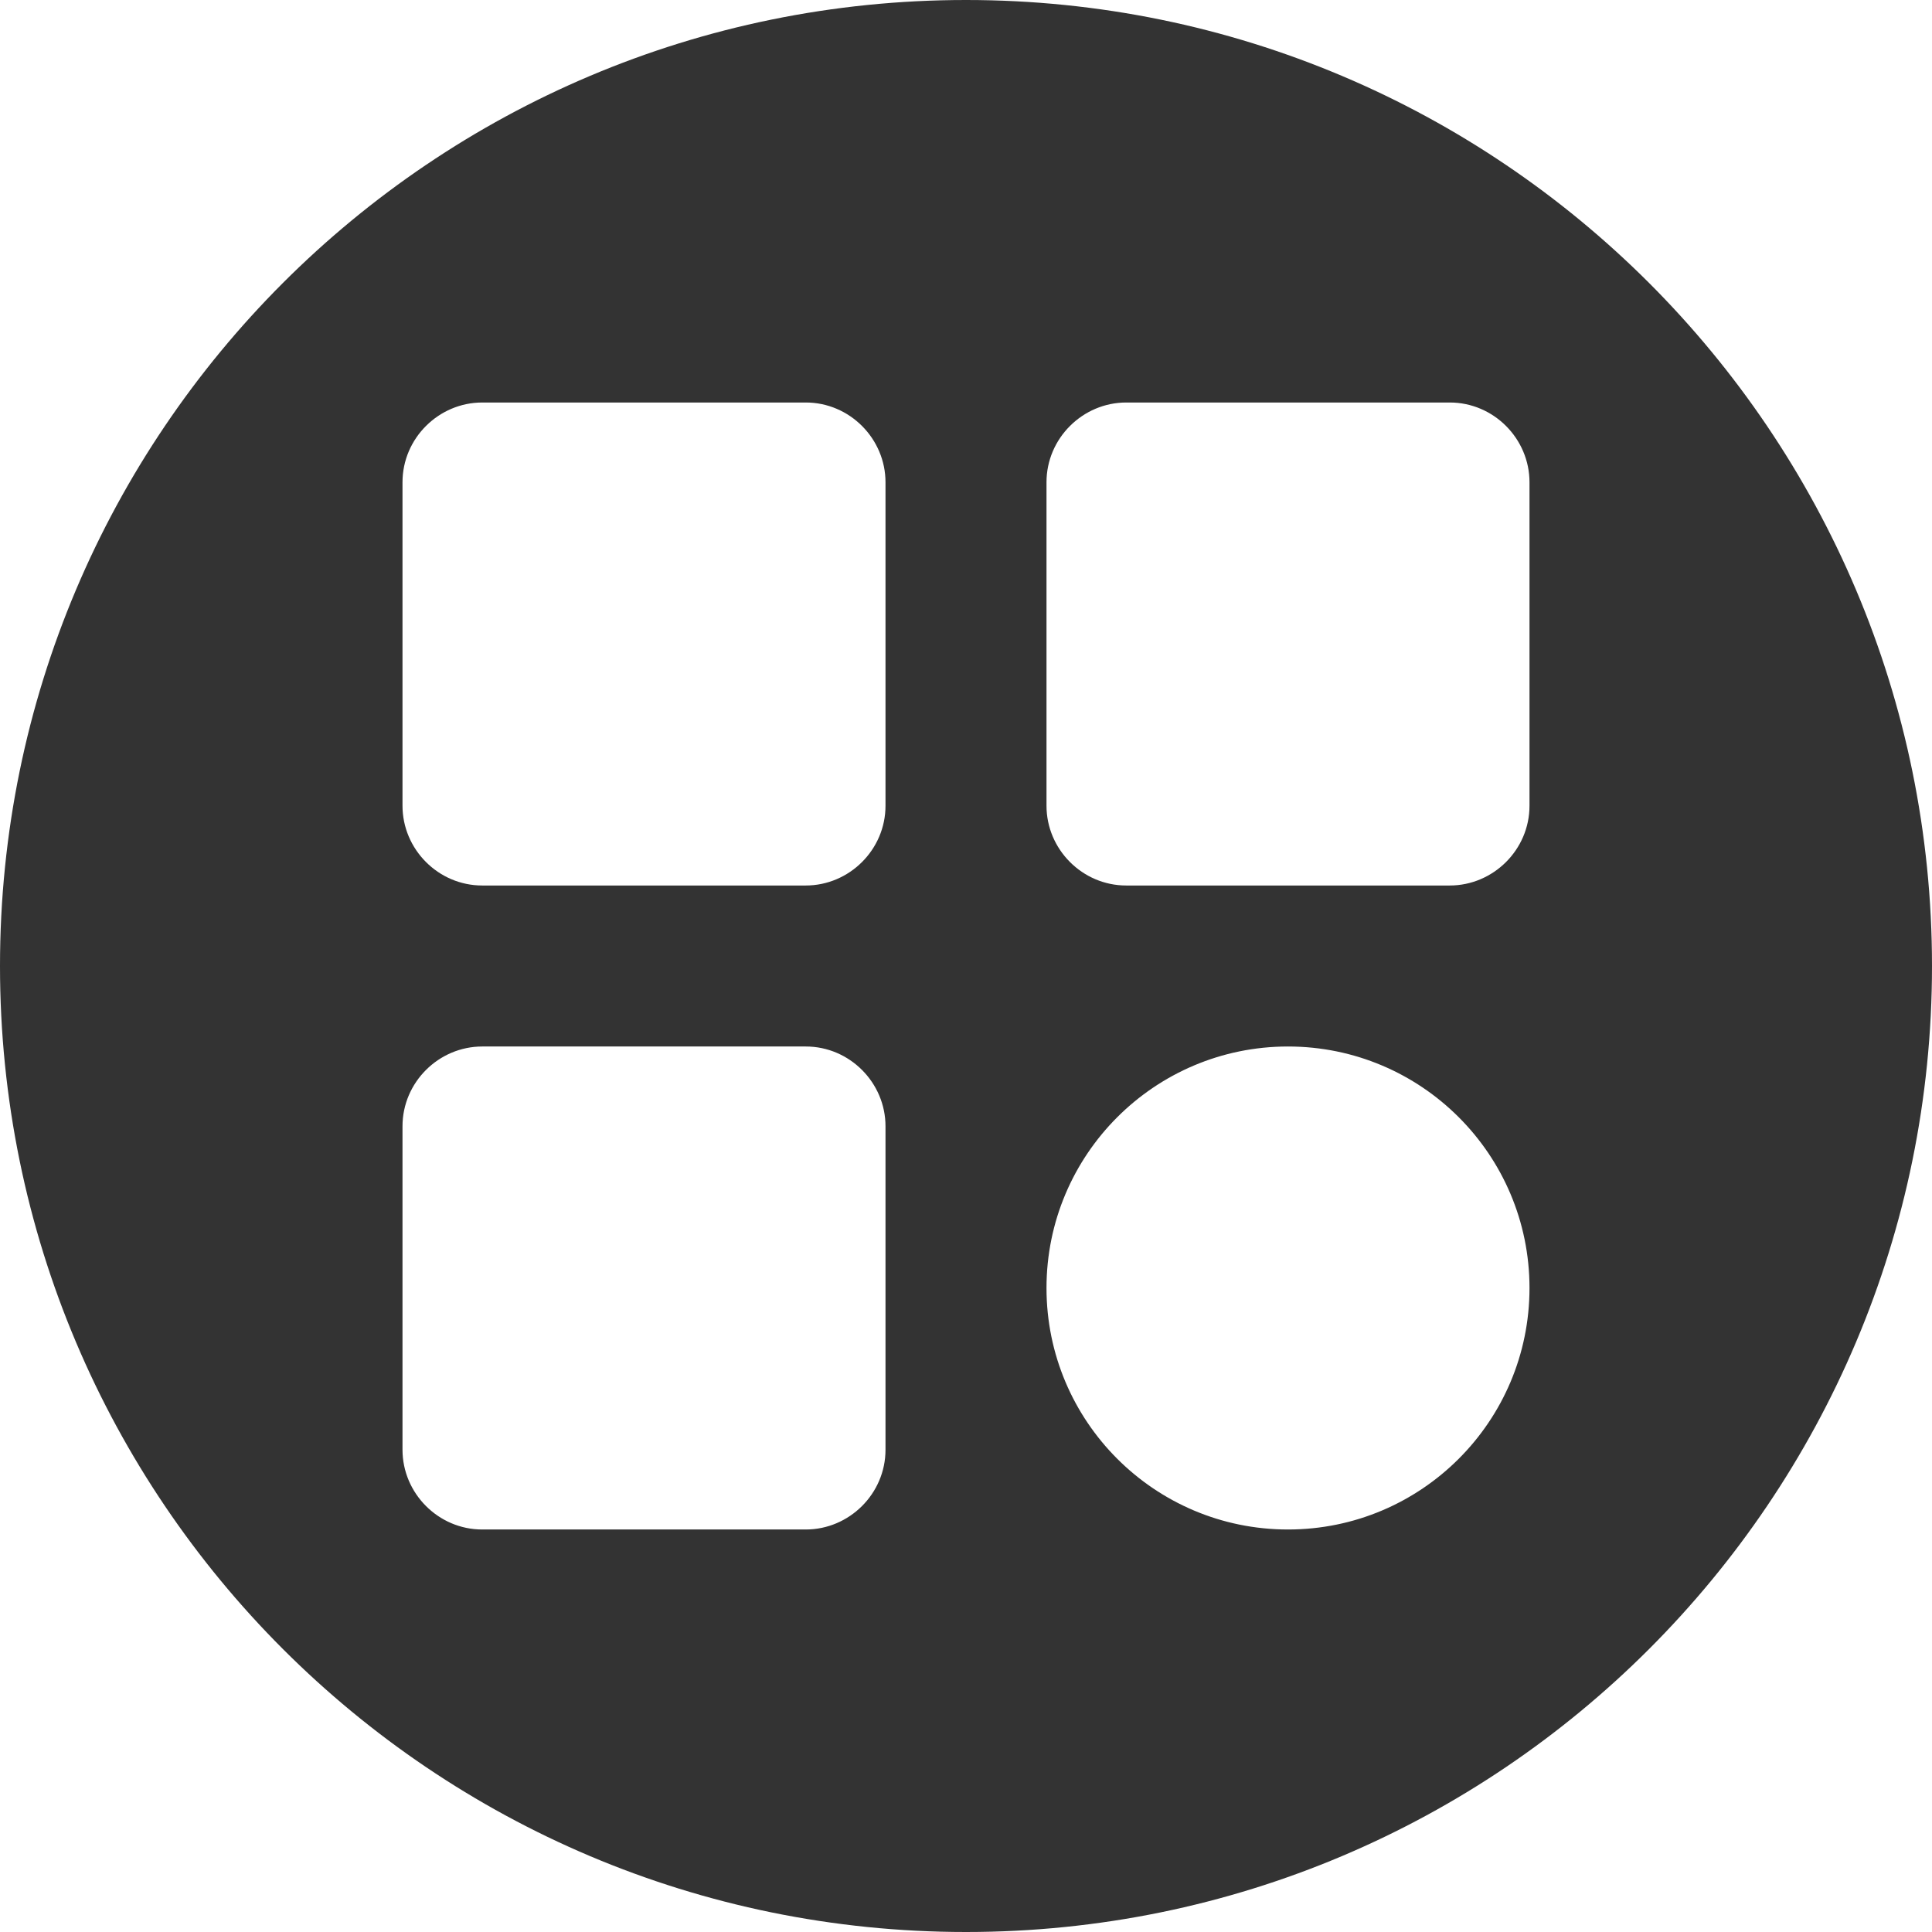 <?xml version="1.0" encoding="UTF-8"?>
<svg width="896px" height="896px" viewBox="0 0 896 896" version="1.1" xmlns="http://www.w3.org/2000/svg" xmlns:xlink="http://www.w3.org/1999/xlink">
    <title>083md-classity-商家</title>
    <g id="083md-classity-商家" stroke="none" stroke-width="1" fill="none" fill-rule="evenodd">
        <path d="M448,0 C695.424,0 896,200.576 896,448 C896,695.424 695.424,896 448,896 C200.576,896 0,695.424 0,448 C0,200.576 200.576,0 448,0 Z M597.333,485.333 C535.477,485.333 485.333,535.477 485.333,597.333 C485.333,659.189 535.477,709.333 597.333,709.333 C659.189,709.333 709.333,659.189 709.333,597.333 C709.333,535.477 659.189,485.333 597.333,485.333 Z M373.678,485.333 L223.656,485.333 C203.503,485.333 186.667,501.894 186.667,522.322 L186.667,672.344 C186.667,692.497 203.227,709.333 223.656,709.333 L373.678,709.333 C393.83,709.333 410.667,692.773 410.667,672.344 L410.667,522.322 C410.667,502.17 394.106,485.333 373.678,485.333 Z M672.344,186.667 L522.322,186.667 C502.17,186.667 485.333,203.227 485.333,223.656 L485.333,373.678 C485.333,393.83 501.894,410.667 522.322,410.667 L672.344,410.667 C692.497,410.667 709.333,394.106 709.333,373.678 L709.333,223.656 C709.333,203.503 692.773,186.667 672.344,186.667 Z M373.678,186.667 L223.656,186.667 C203.503,186.667 186.667,203.227 186.667,223.656 L186.667,373.678 C186.667,393.83 203.227,410.667 223.656,410.667 L373.678,410.667 C393.83,410.667 410.667,394.106 410.667,373.678 L410.667,223.656 C410.667,203.503 394.106,186.667 373.678,186.667 Z" id="md-s-classify" fill="#333333"></path>
    </g>
</svg>